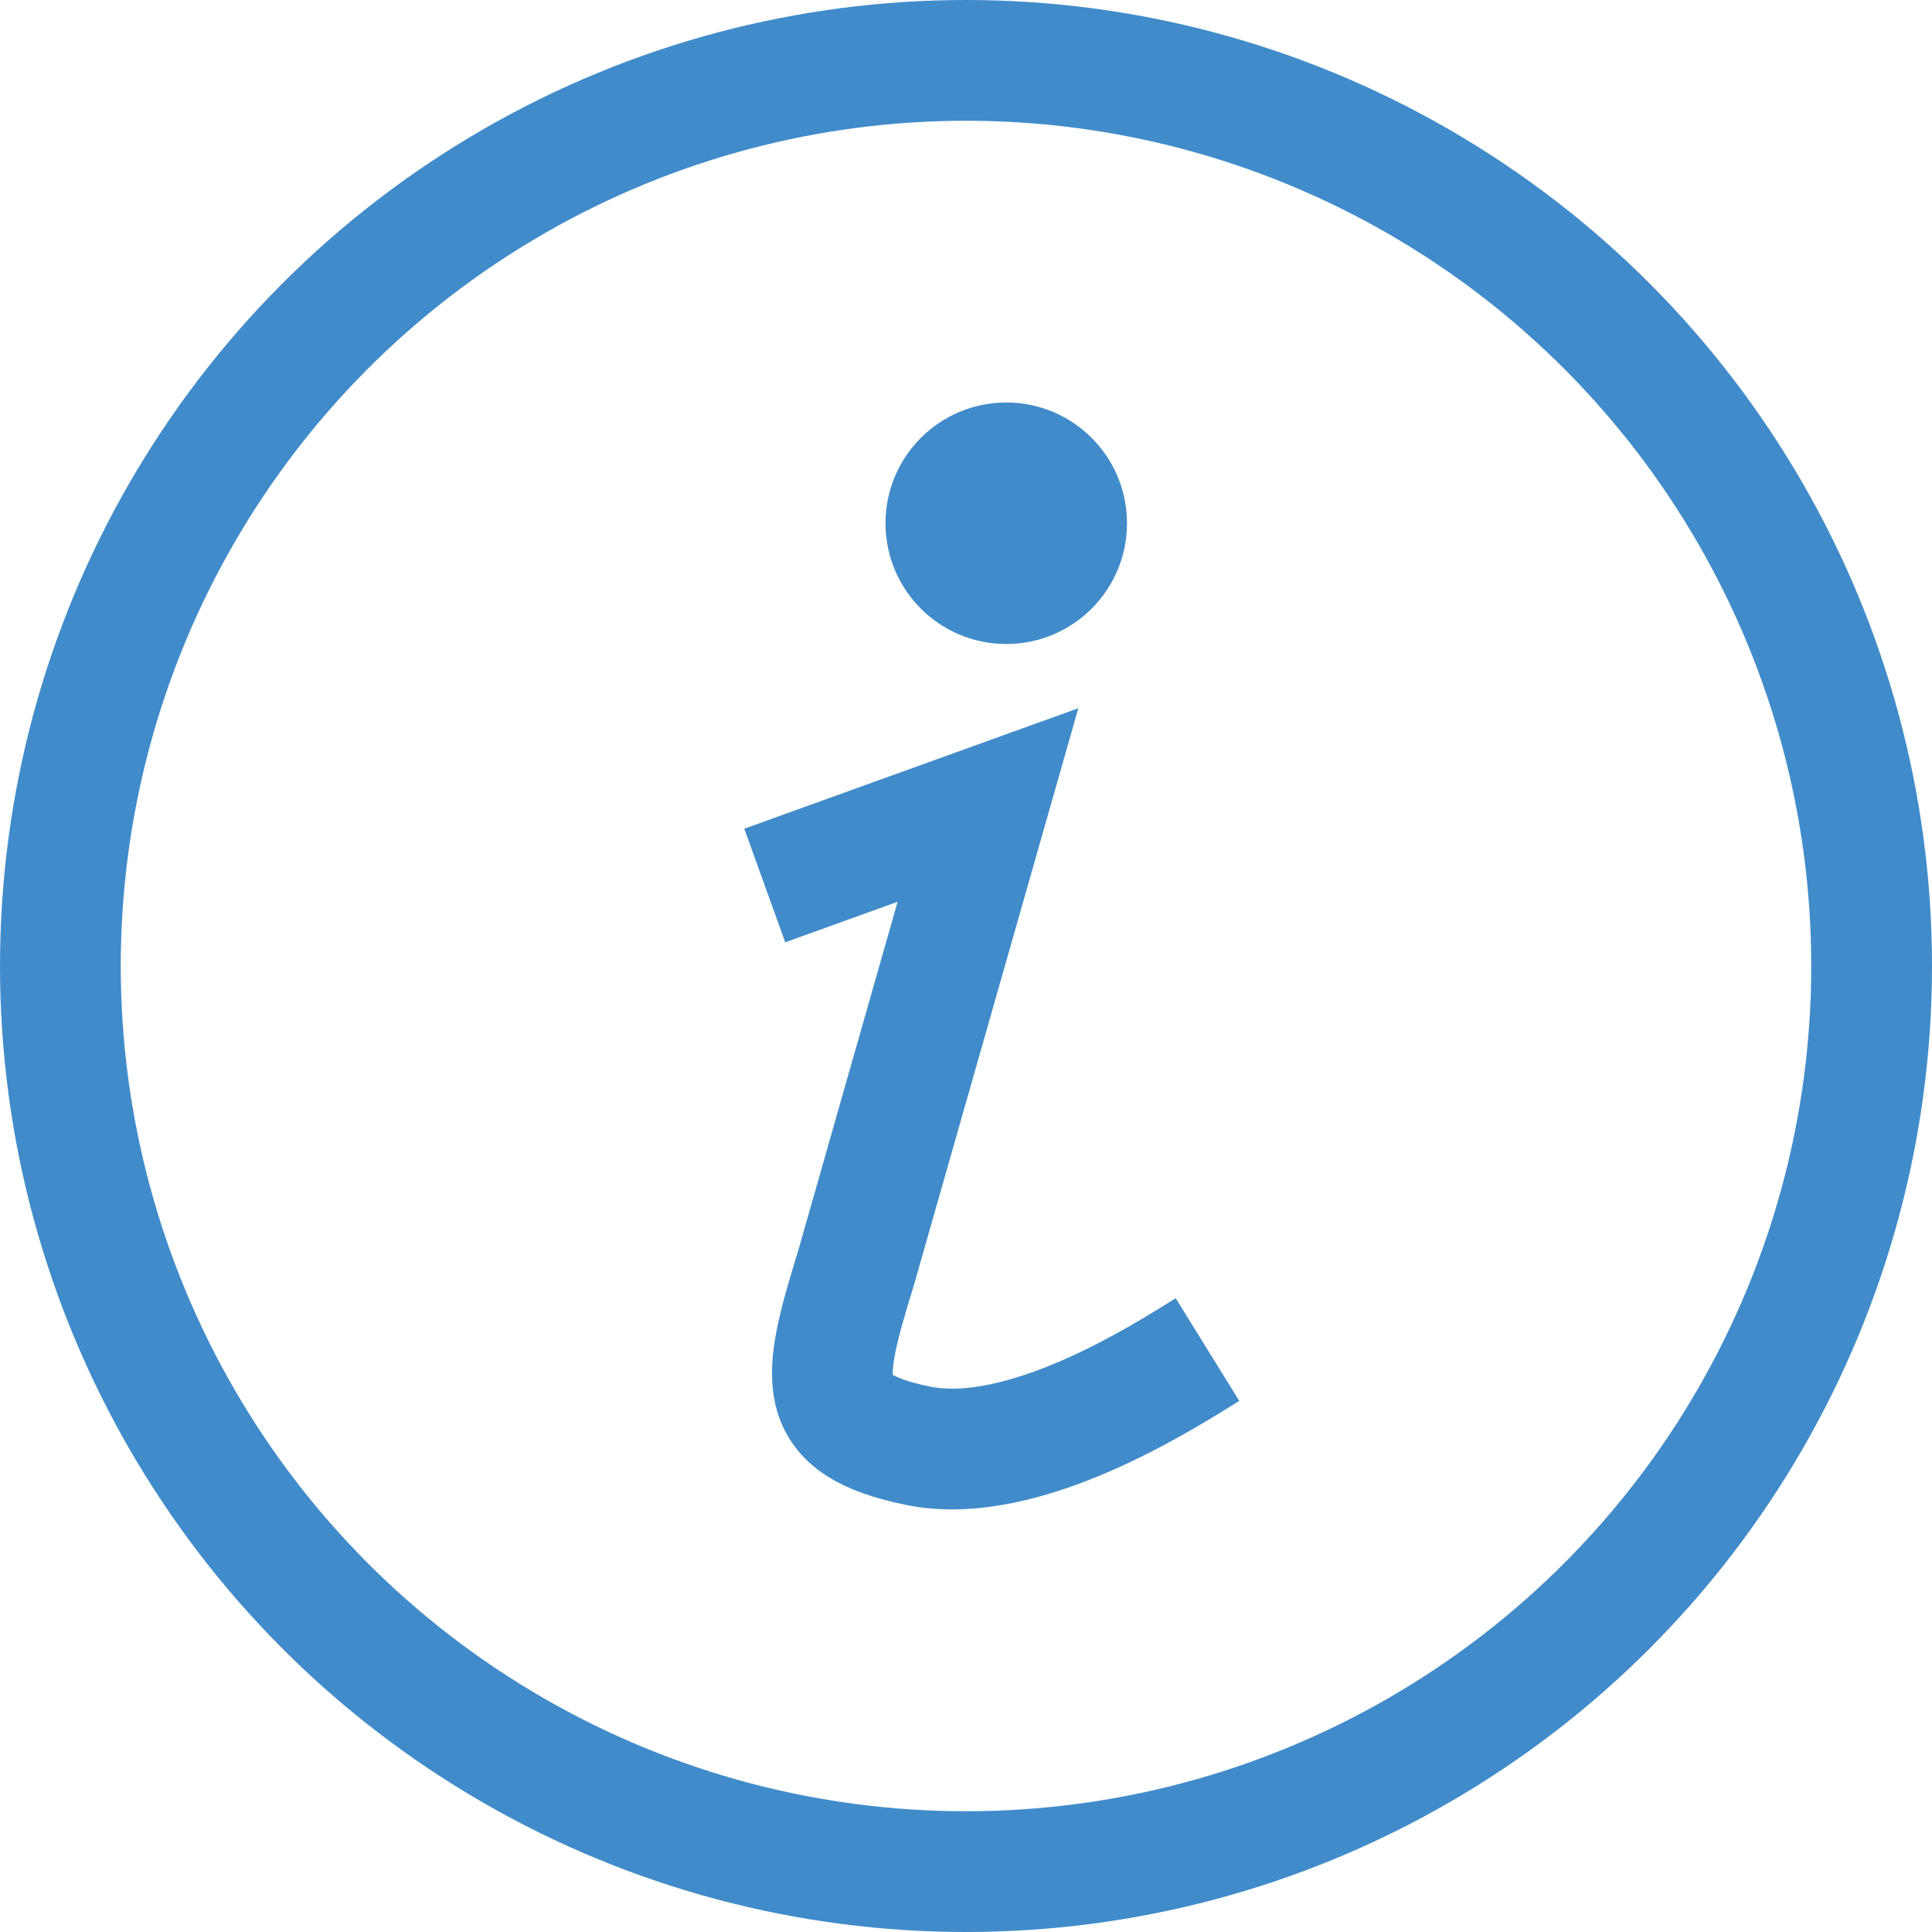 <svg width="24" height="24" fill="none" xmlns="http://www.w3.org/2000/svg"><path d="M9.5 11l2.773-1-1.637 5.744c-.436 1.419-.545 1.944.764 2.215 1.31.27 3.054-.856 3.6-1.194" stroke="#418BCA" stroke-width="1.5"/><circle cx="12" cy="12" r="11.25" stroke="#418BCA" stroke-width="1.5"/><circle cx="12.5" cy="6.5" r="1.5" fill="#418BCA"/></svg>